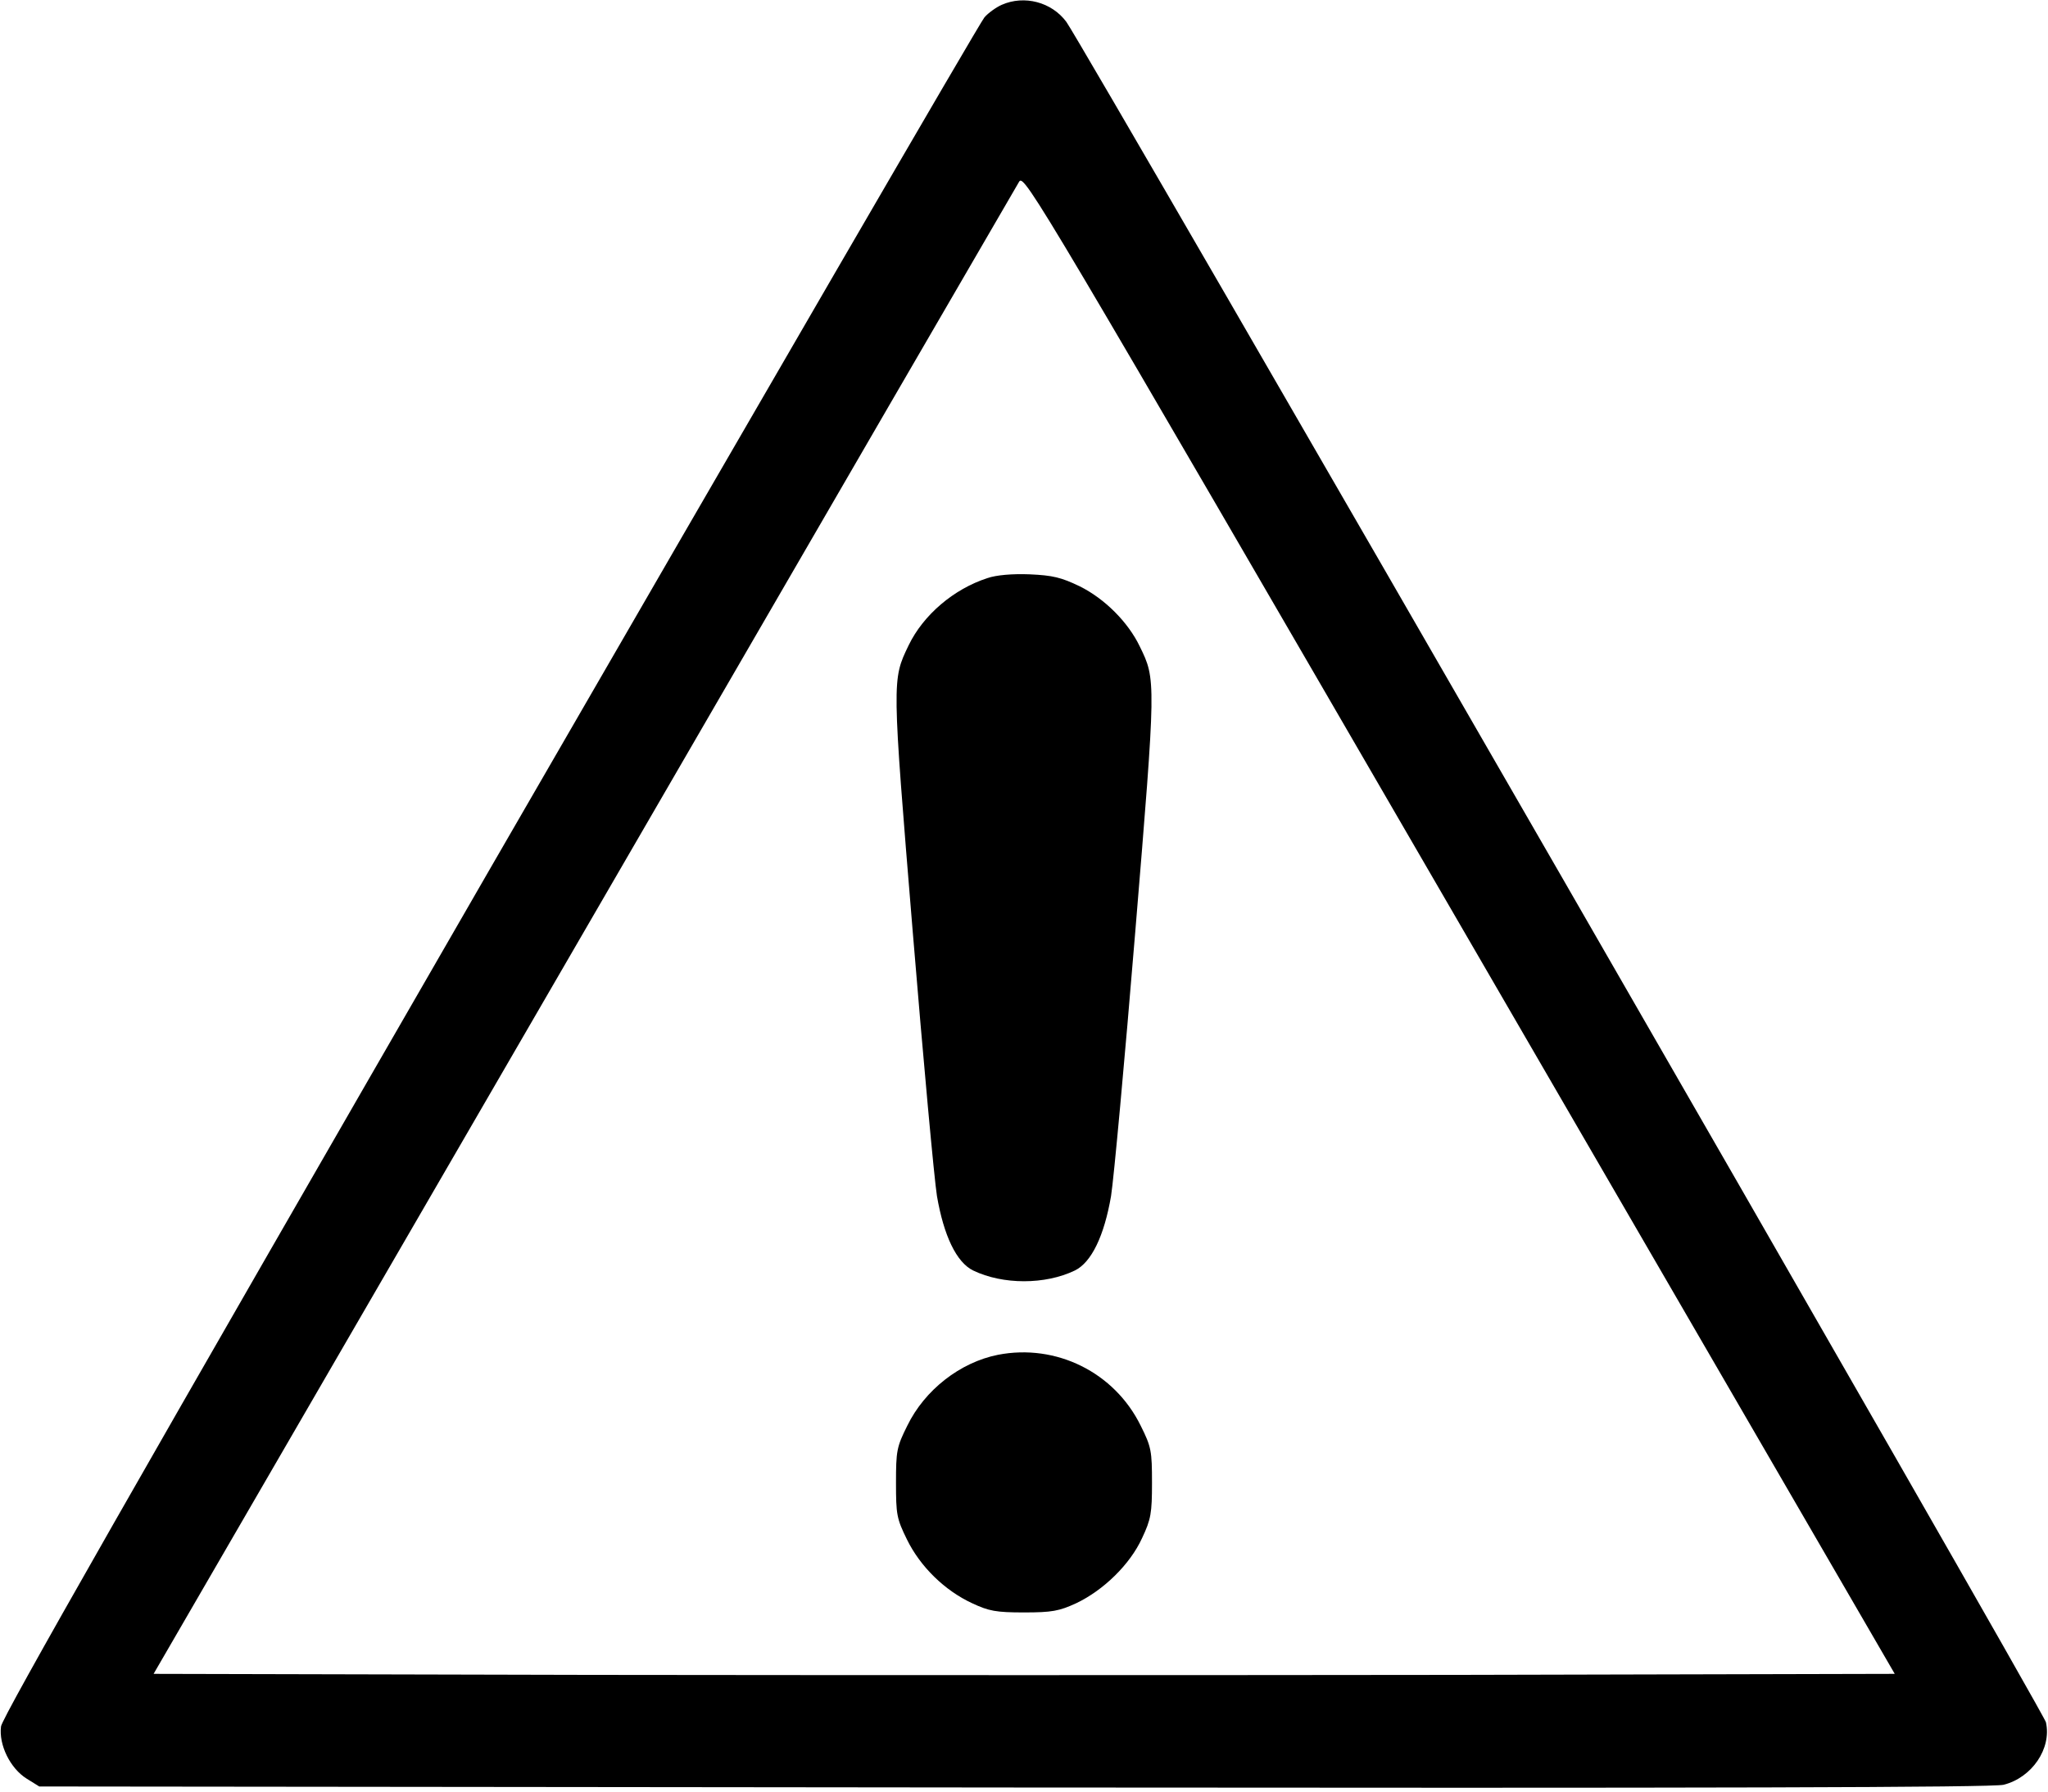 <?xml version="1.0" standalone="no"?>
<!DOCTYPE svg PUBLIC "-//W3C//DTD SVG 20010904//EN"
 "http://www.w3.org/TR/2001/REC-SVG-20010904/DTD/svg10.dtd">
<svg version="1.0" xmlns="http://www.w3.org/2000/svg"
 width="600pt" height="525pt" viewBox="0 0 600 525"
 preserveAspectRatio="xMidYMid meet">
<g transform="translate(0,525) scale(0.1,-0.1)"
fill="#000000" stroke="none">
<path d="M2935 5236 c-16 -7 -40 -24 -51 -37 -12 -13 -664 -1137 -1449 -2496
-1033 -1791 -1428 -2484 -1432 -2512 -7 -54 27 -123 75 -153 l37 -23 2855 -3
c2048 -2 2868 0 2900 8 83 21 141 106 124 183 -6 30 -2823 4920 -2870 4983
-43 58 -123 79 -189 50z m1340 -4894 c-701 -1 -1849 -1 -2550 0 l-1275 3 1261
2175 c693 1196 1267 2185 1275 2198 15 23 62 -58 1290 -2175 l1275 -2198
-1276 -3z"/>
<path d="M2893 3556 c-99 -32 -188 -108 -231 -197 -49 -102 -49 -97 12 -839
31 -377 63 -725 71 -775 20 -116 57 -194 106 -218 87 -42 211 -42 298 0 49 24
86 102 106 218 8 50 40 398 71 775 61 739 61 738 13 836 -34 71 -103 140 -176
176 -54 26 -79 32 -146 35 -51 2 -98 -2 -124 -11z"/>
<path d="M2924 1280 c-111 -22 -215 -103 -266 -208 -31 -62 -33 -74 -33 -167
0 -93 2 -105 32 -166 39 -80 111 -150 191 -187 49 -23 70 -27 152 -27 82 0
103 4 153 27 80 38 158 114 193 191 26 55 29 73 29 162 0 93 -2 105 -33 167
-77 157 -248 241 -418 208z"/>
</g>
</svg>
